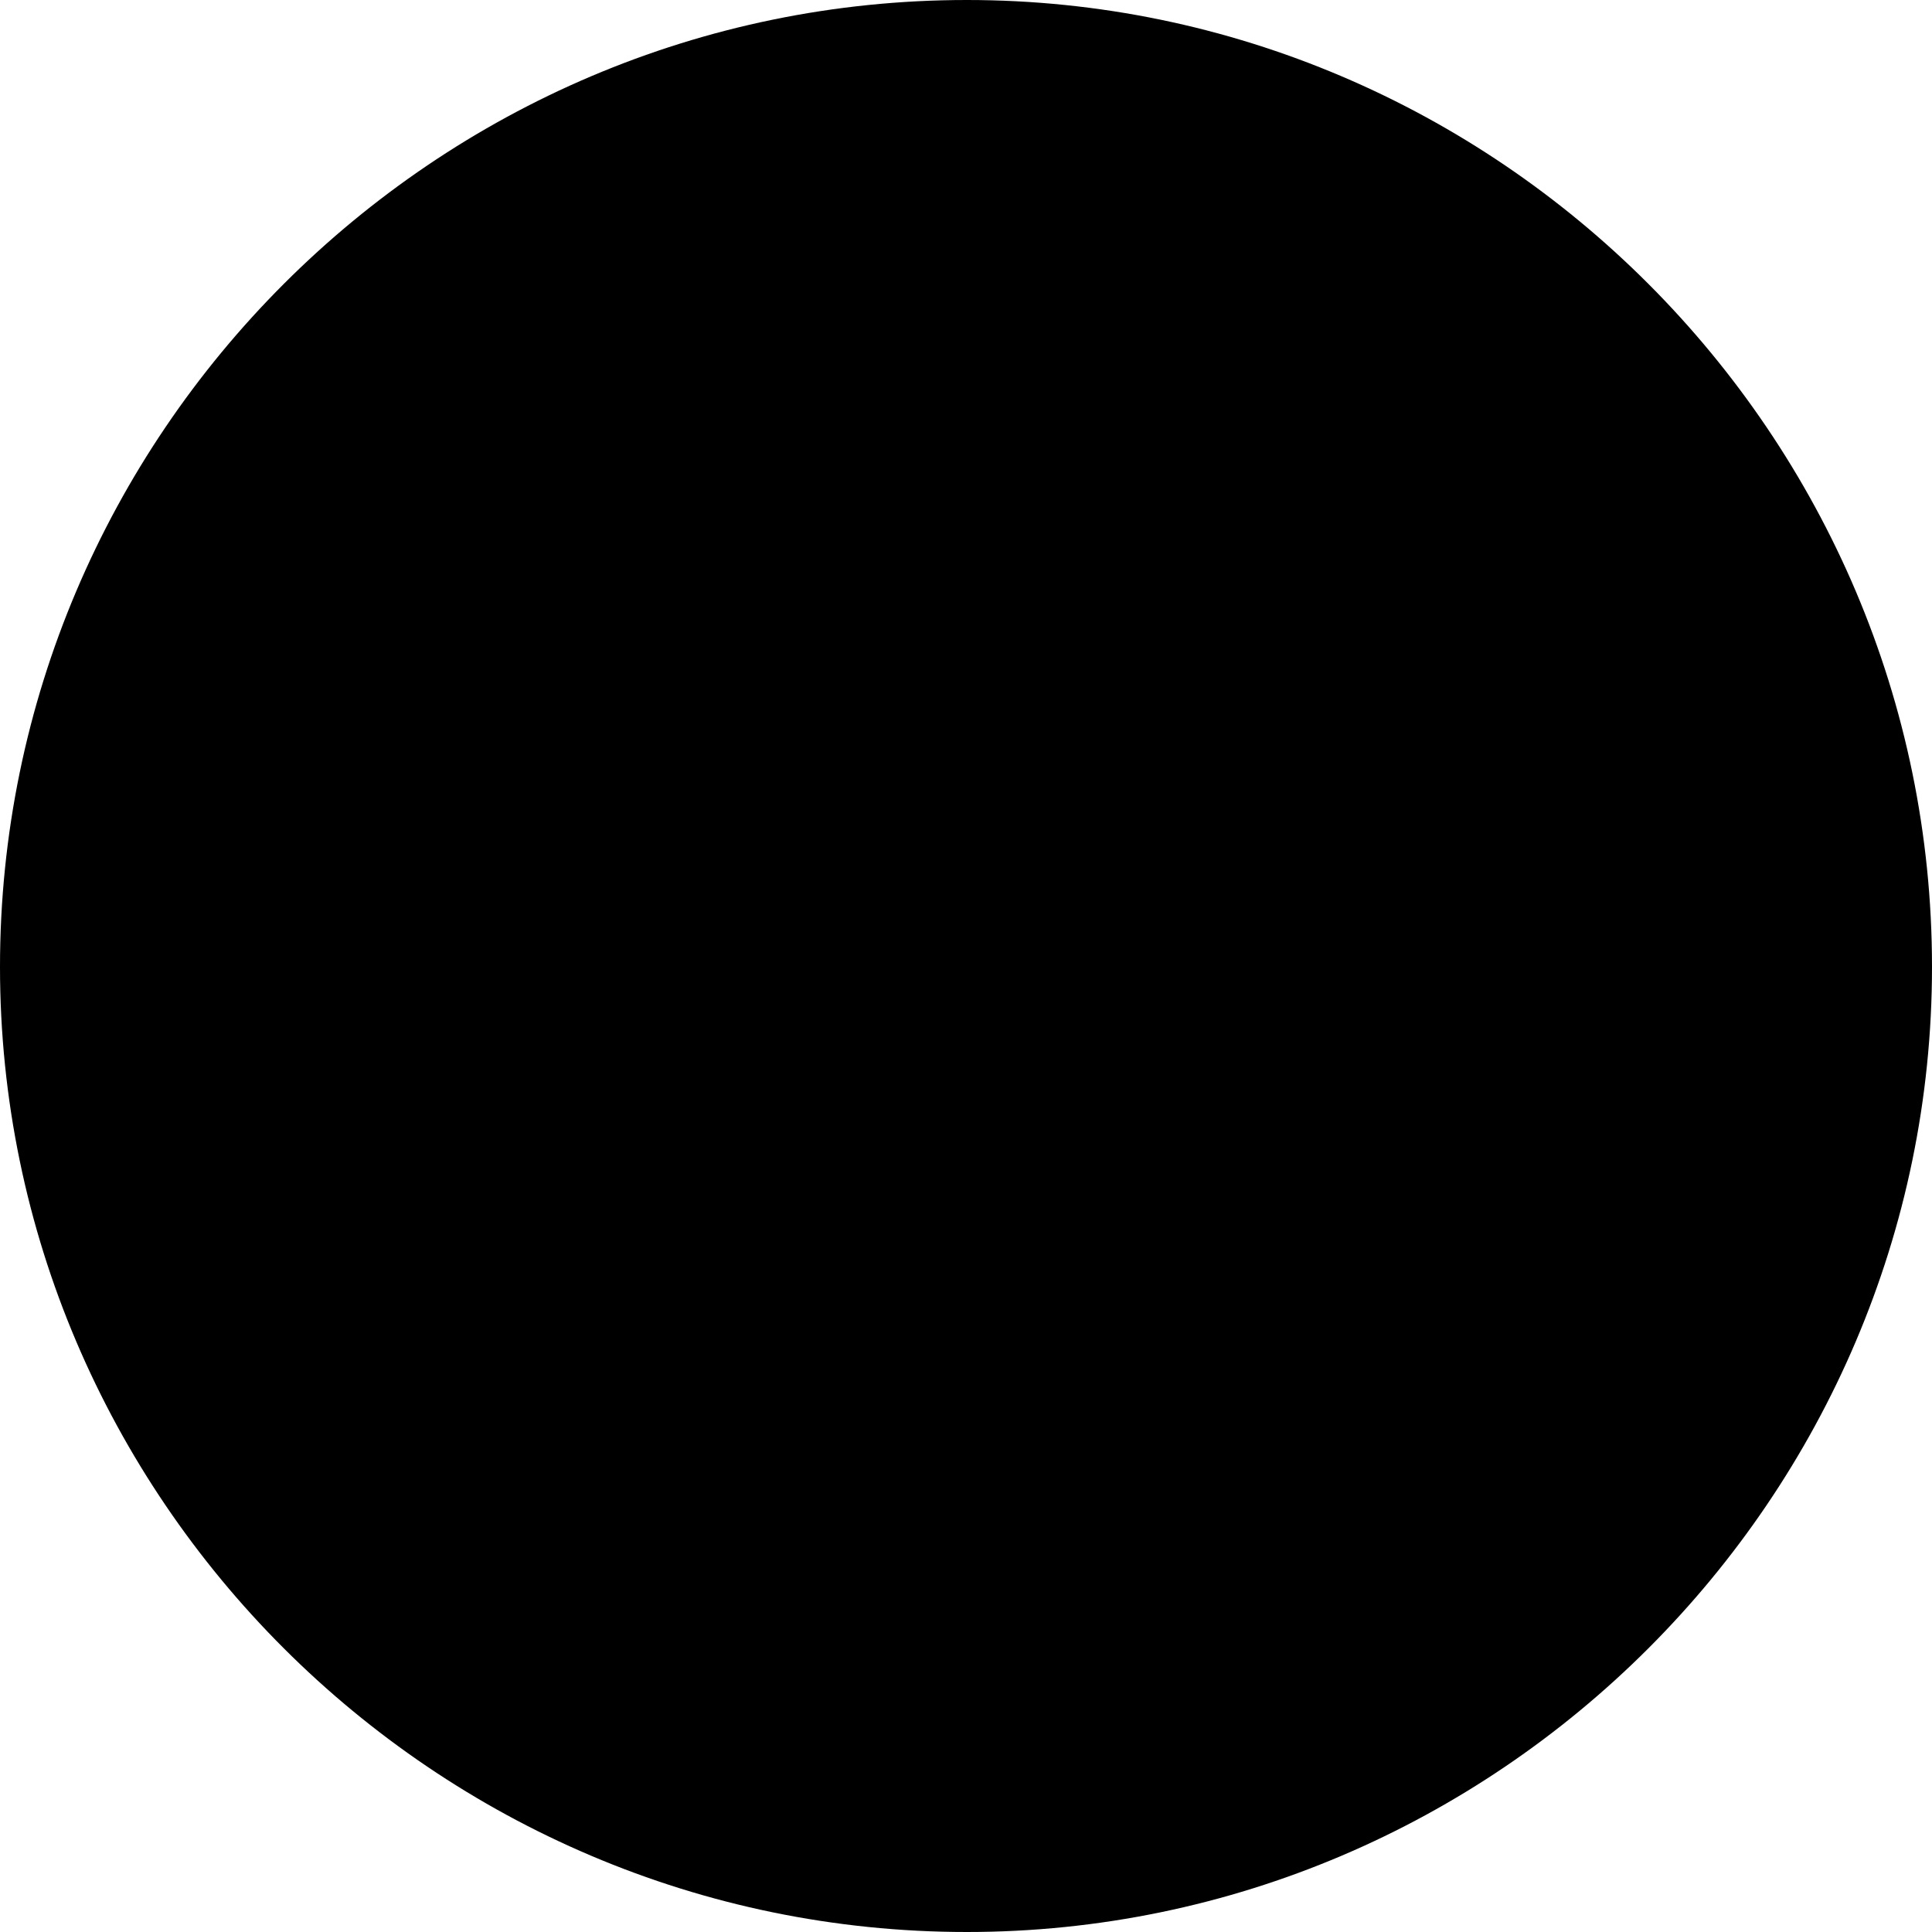 <?xml version="1.0"?>
<svg enable-background="new 0 0 512 512" id="Layer_1" version="1.1"
    viewBox="0 0 512 512" xml:space="preserve" xmlns="http://www.w3.org/2000/svg"
    xmlns:xlink="http://www.w3.org/1999/xlink">
    <g>
        <path  
            clip-rule="evenodd"
            d="M256.23,512C396.81,512,512,396.81,512,256.23   C512,115.184,396.81,0,256.23,0C115.184,0,0,115.184,0,256.23C0,396.81,115.184,512,256.23,512L256.23,512z" 
            fill-rule="evenodd"
        />
        <path 
            clip-rule="evenodd" 
            d="M224.023,160.085c0-35.372,28.575-63.946,63.938-63.946h48.072   v63.946h-32.199c-8.608,0-15.873,7.257-15.873,15.873v32.192h48.072v63.938h-48.072v144.22h-63.938v-144.22h-48.065V208.15h48.065   V160.085z" 
            fill-rule="evenodd"
        />
        </g>
</svg>